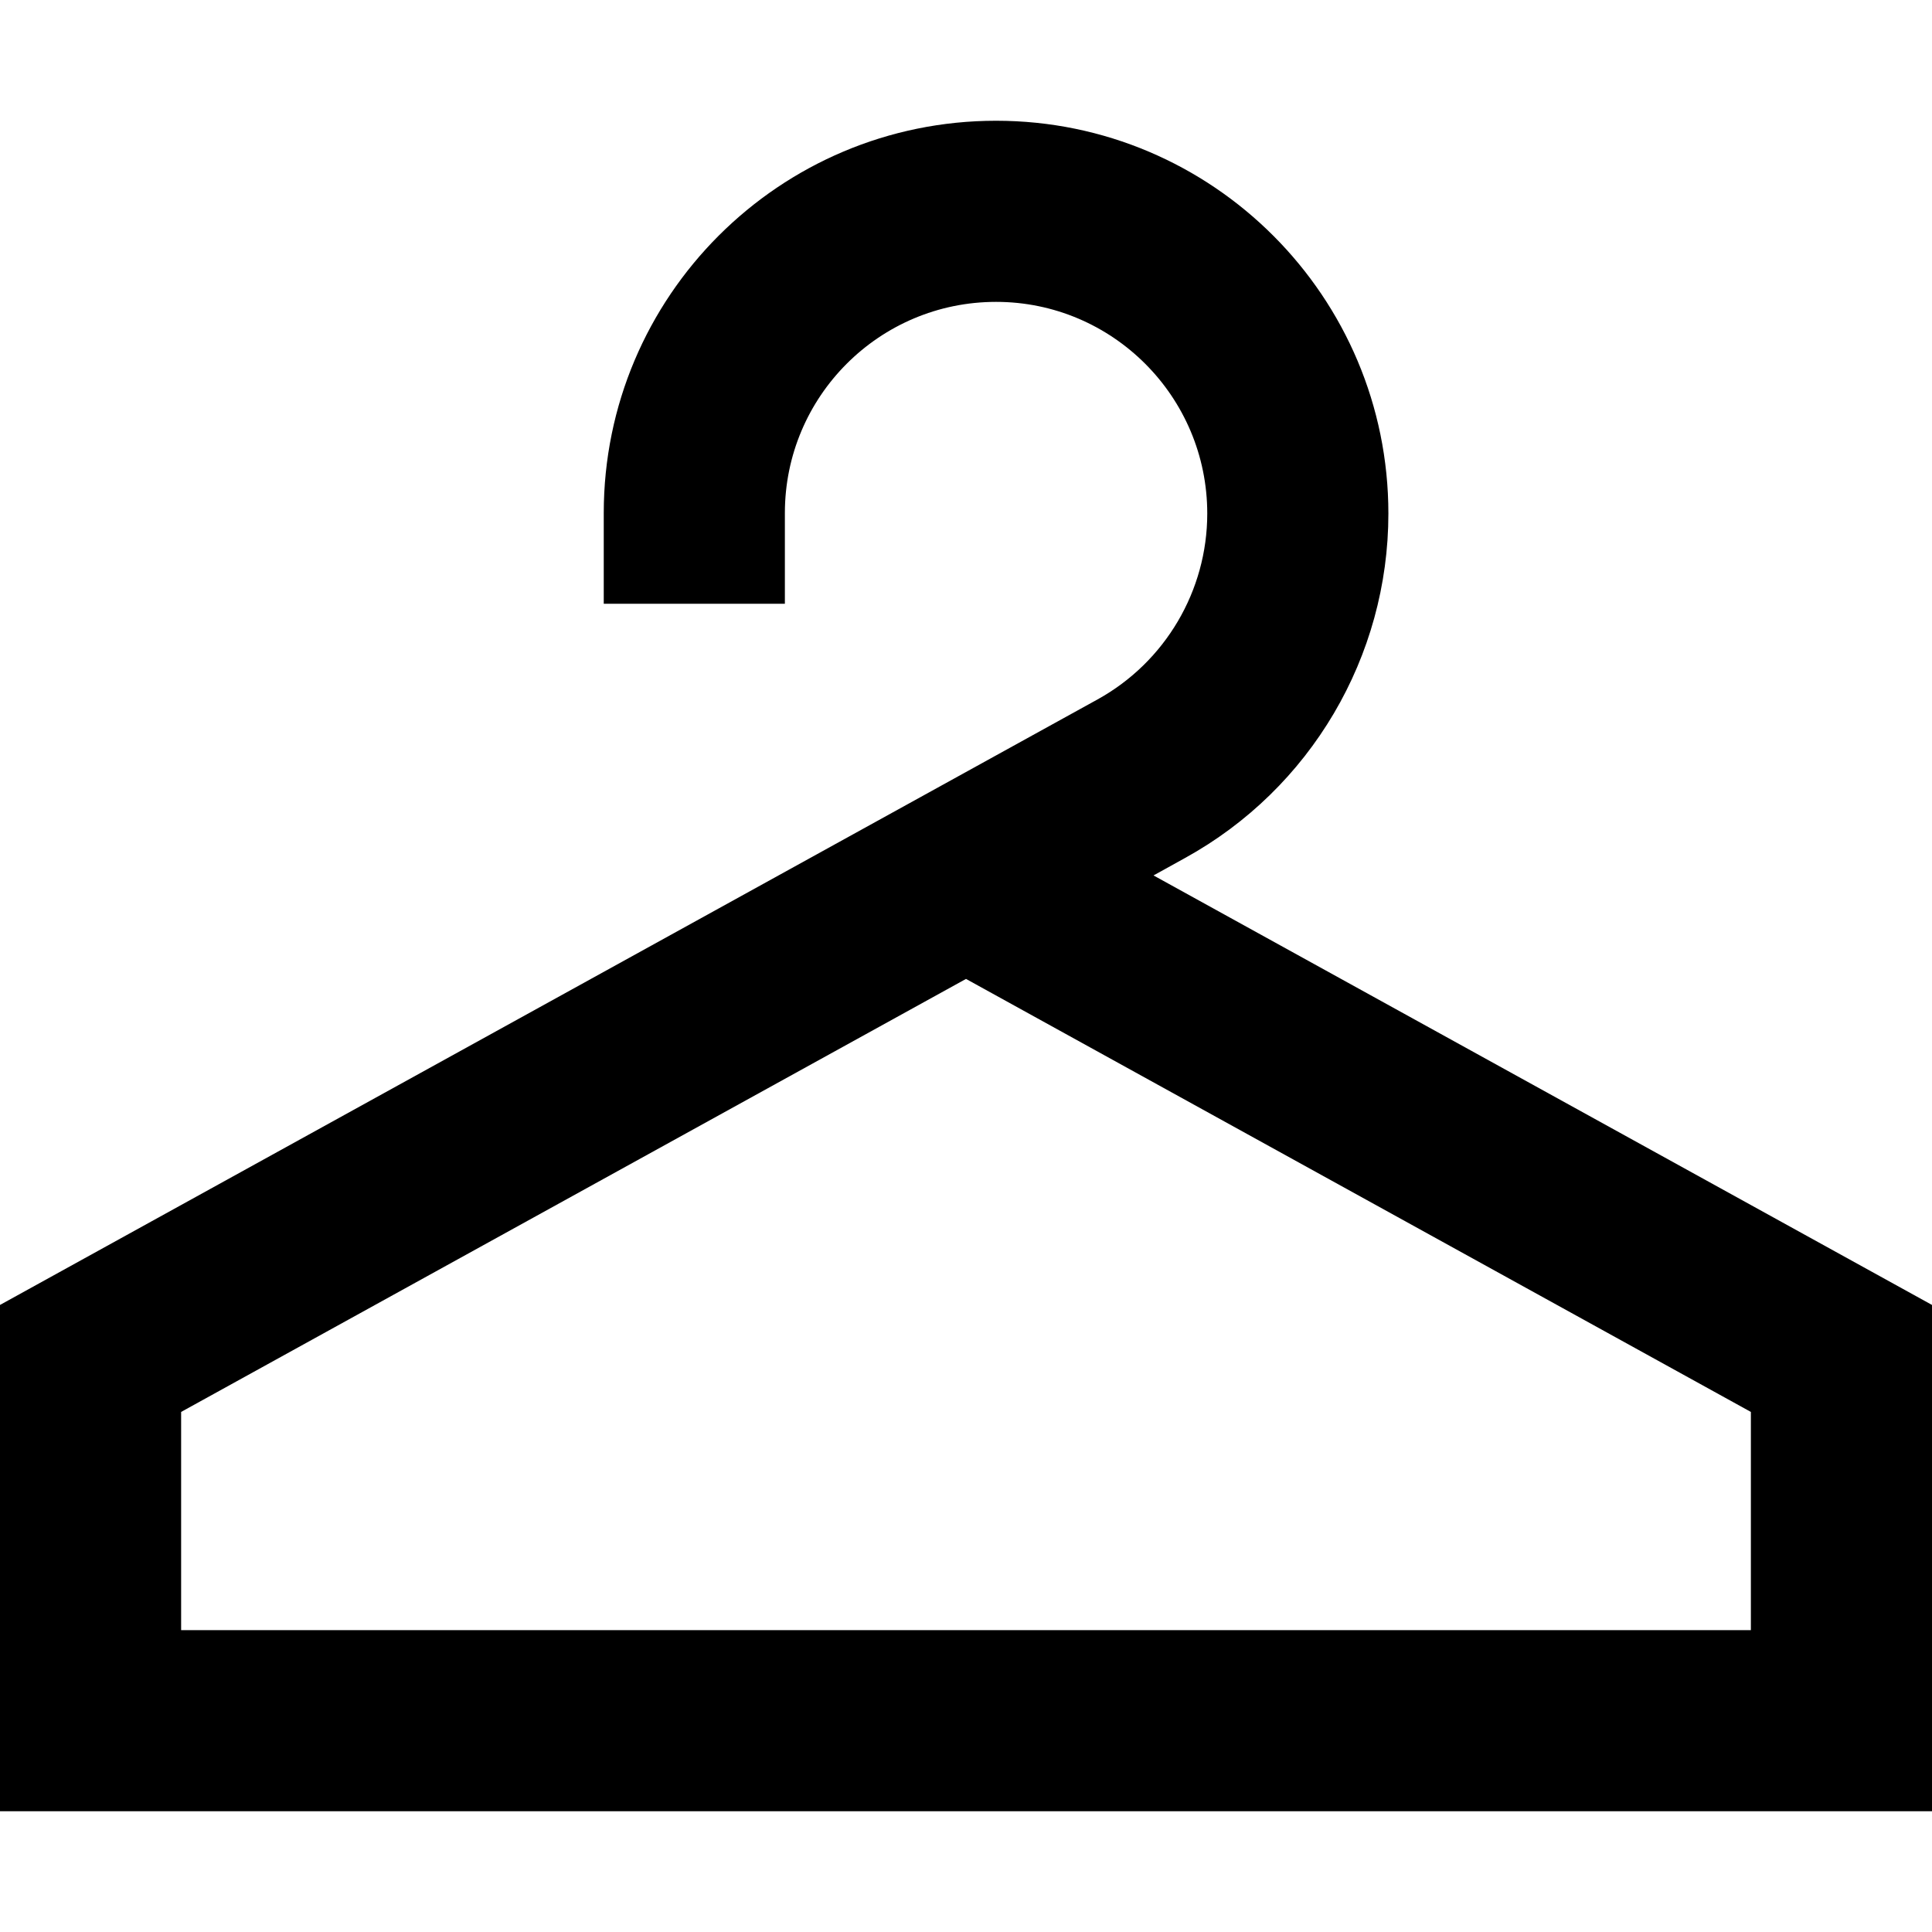 <svg width="16" height="16" viewBox="0 0 16 16" fill="none" xmlns="http://www.w3.org/2000/svg">
<path fill-rule="evenodd" clip-rule="evenodd" d="M8.249 2.5C7.283 2.5 6.5 3.283 6.5 4.249V5H5V4.249C5 2.455 6.455 1 8.249 1C10.045 1 11.498 2.46 11.498 4.253C11.498 5.438 10.854 6.532 9.815 7.105L9.553 7.25L16 10.807V15H0V10.807L9.09 5.792C9.649 5.483 9.998 4.893 9.998 4.253C9.998 3.285 9.213 2.5 8.249 2.5ZM8 8.107L1.5 11.693V13.5H14.5V11.693L8 8.107Z" fill="black"/>
</svg>
